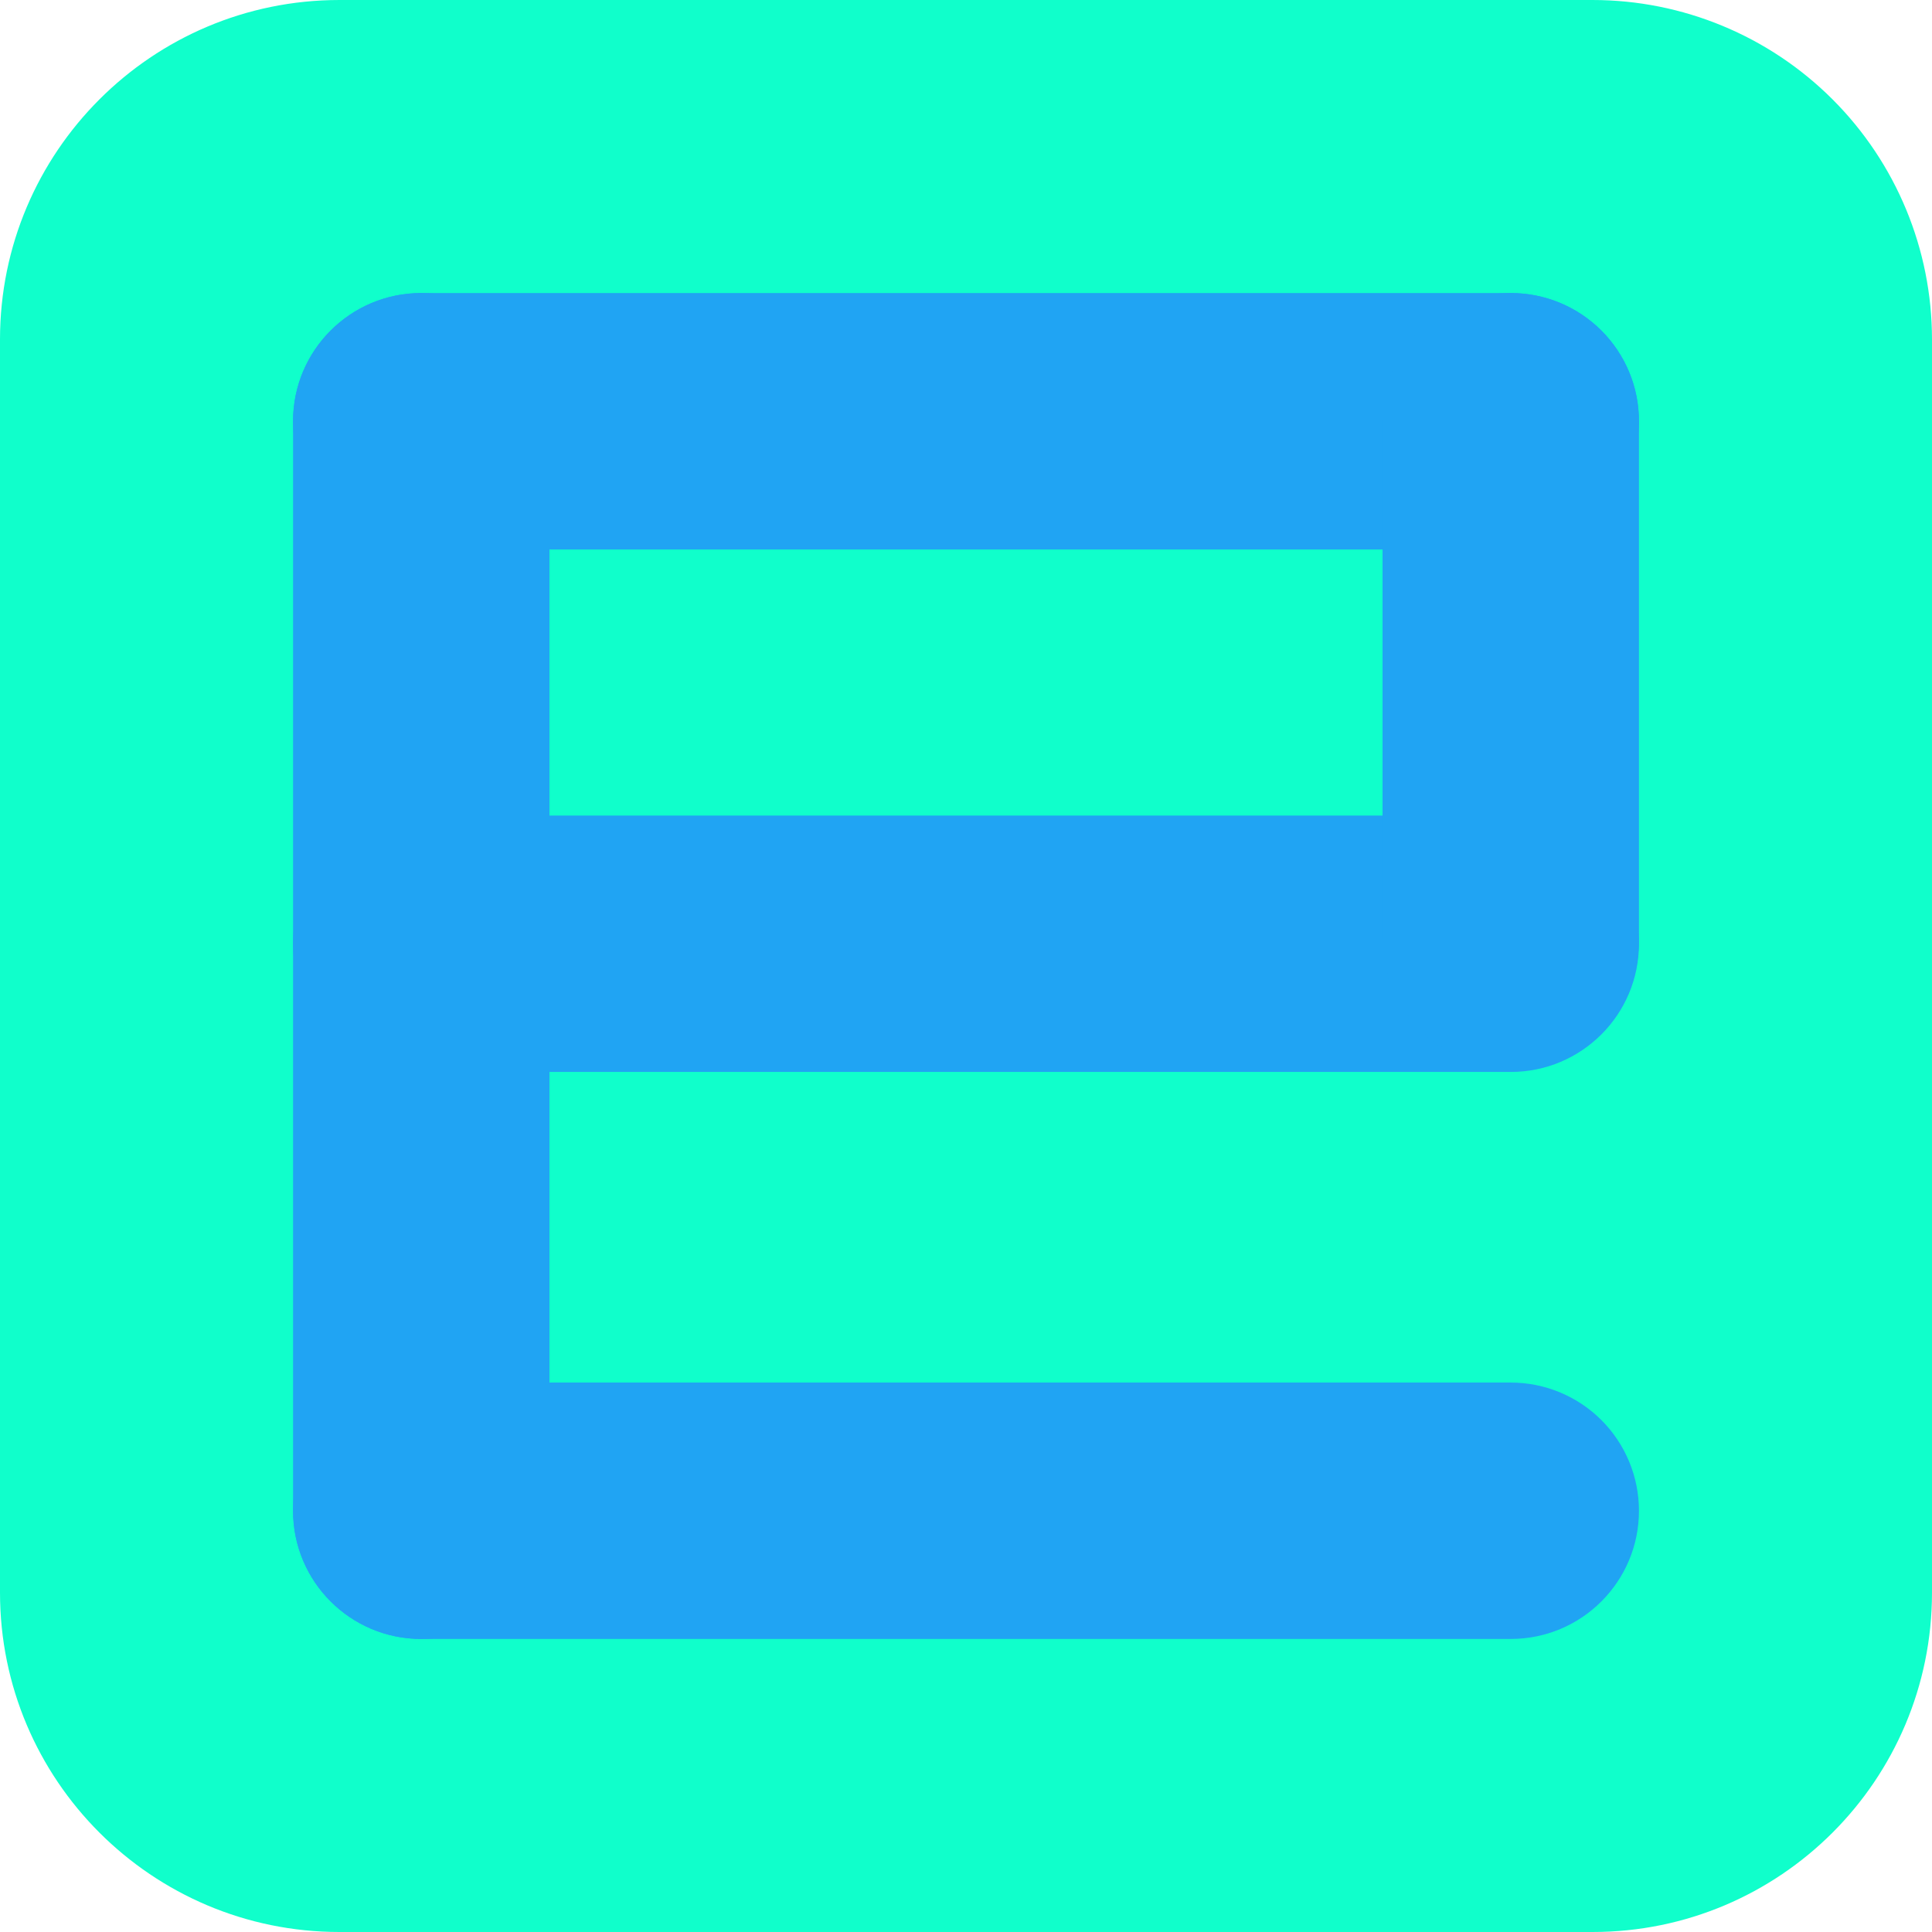 <svg version="1.1" viewBox="0.0 0.0 1024.0 1024.0" fill="none" stroke="none" stroke-linecap="square" stroke-miterlimit="10" xmlns:xlink="http://www.w3.org/1999/xlink" xmlns="http://www.w3.org/2000/svg"><clipPath id="p.0"><path d="m0 0l1024.0 0l0 1024.0l-1024.0 0l0 -1024.0z" clip-rule="nonzero"/></clipPath><g clip-path="url(#p.0)"><path fill="#000000" fill-opacity="0.0" d="m0 0l1024.0 0l0 1024.0l-1024.0 0z" fill-rule="evenodd"/><path fill="#10ffcb" d="m4.175853E-4 179.897l0 0c0 -99.354 80.542 -179.896 179.896 -179.896l664.207 0l0 0c47.711 0 93.469 18.953 127.206 52.69c33.737 33.737 52.69 79.494 52.69 127.206l0 664.207c0 99.354 -80.542 179.896 -179.896 179.896l-664.207 0c-99.354 0 -179.896 -80.542 -179.896 -179.896z" fill-rule="evenodd"/><path fill="#20a4f3" d="m155.312 223.263l0 0c0 -37.528 30.422 -67.95 67.95 -67.95l577.473 0c18.021 0 35.305 7.159 48.048 19.902c12.743 12.743 19.902 30.026 19.902 48.048l0 0l0 0c0 37.528 -30.422 67.95 -67.95 67.95l-577.473 0c-37.528 0 -67.95 -30.422 -67.95 -67.95z" fill-rule="evenodd"/><path fill="#20a4f3" d="m155.312 800.732l0 0c0 -37.528 30.422 -67.95 67.95 -67.95l577.473 0c18.021 0 35.305 7.159 48.048 19.902c12.743 12.743 19.902 30.026 19.902 48.048l0 0l0 0c0 37.528 -30.422 67.95 -67.95 67.95l-577.473 0c-37.528 0 -67.95 -30.422 -67.95 -67.95z" fill-rule="evenodd"/><path fill="#20a4f3" d="m155.316 500.203l0 0c0 -37.528 30.422 -67.95 67.95 -67.95l577.473 0c18.021 0 35.305 7.159 48.048 19.902c12.743 12.743 19.902 30.026 19.902 48.048l0 0l0 0c0 37.528 -30.422 67.95 -67.95 67.95l-577.473 0c-37.528 0 -67.95 -30.422 -67.95 -67.95z" fill-rule="evenodd"/><path fill="#20a4f3" d="m223.28 155.314l0 0c37.528 0 67.95 30.422 67.95 67.95l0 577.473c0 18.021 -7.159 35.305 -19.902 48.048c-12.743 12.743 -30.026 19.902 -48.048 19.902l0 0l0 0c-37.528 0 -67.95 -30.422 -67.95 -67.95l0 -577.473c0 -37.528 30.422 -67.95 67.95 -67.95z" fill-rule="evenodd"/><path fill="#20a4f3" d="m800.731 155.314l0 0c37.528 0 67.95 30.422 67.95 67.95l0 274.581l0 0c0 18.021 -7.159 35.305 -19.902 48.048c-12.743 12.743 -30.026 19.902 -48.048 19.902l0 0l0 0c-37.528 0 -67.95 -30.422 -67.95 -67.95l0 -274.581c0 -37.528 30.422 -67.95 67.95 -67.95z" fill-rule="evenodd"/></g></svg>